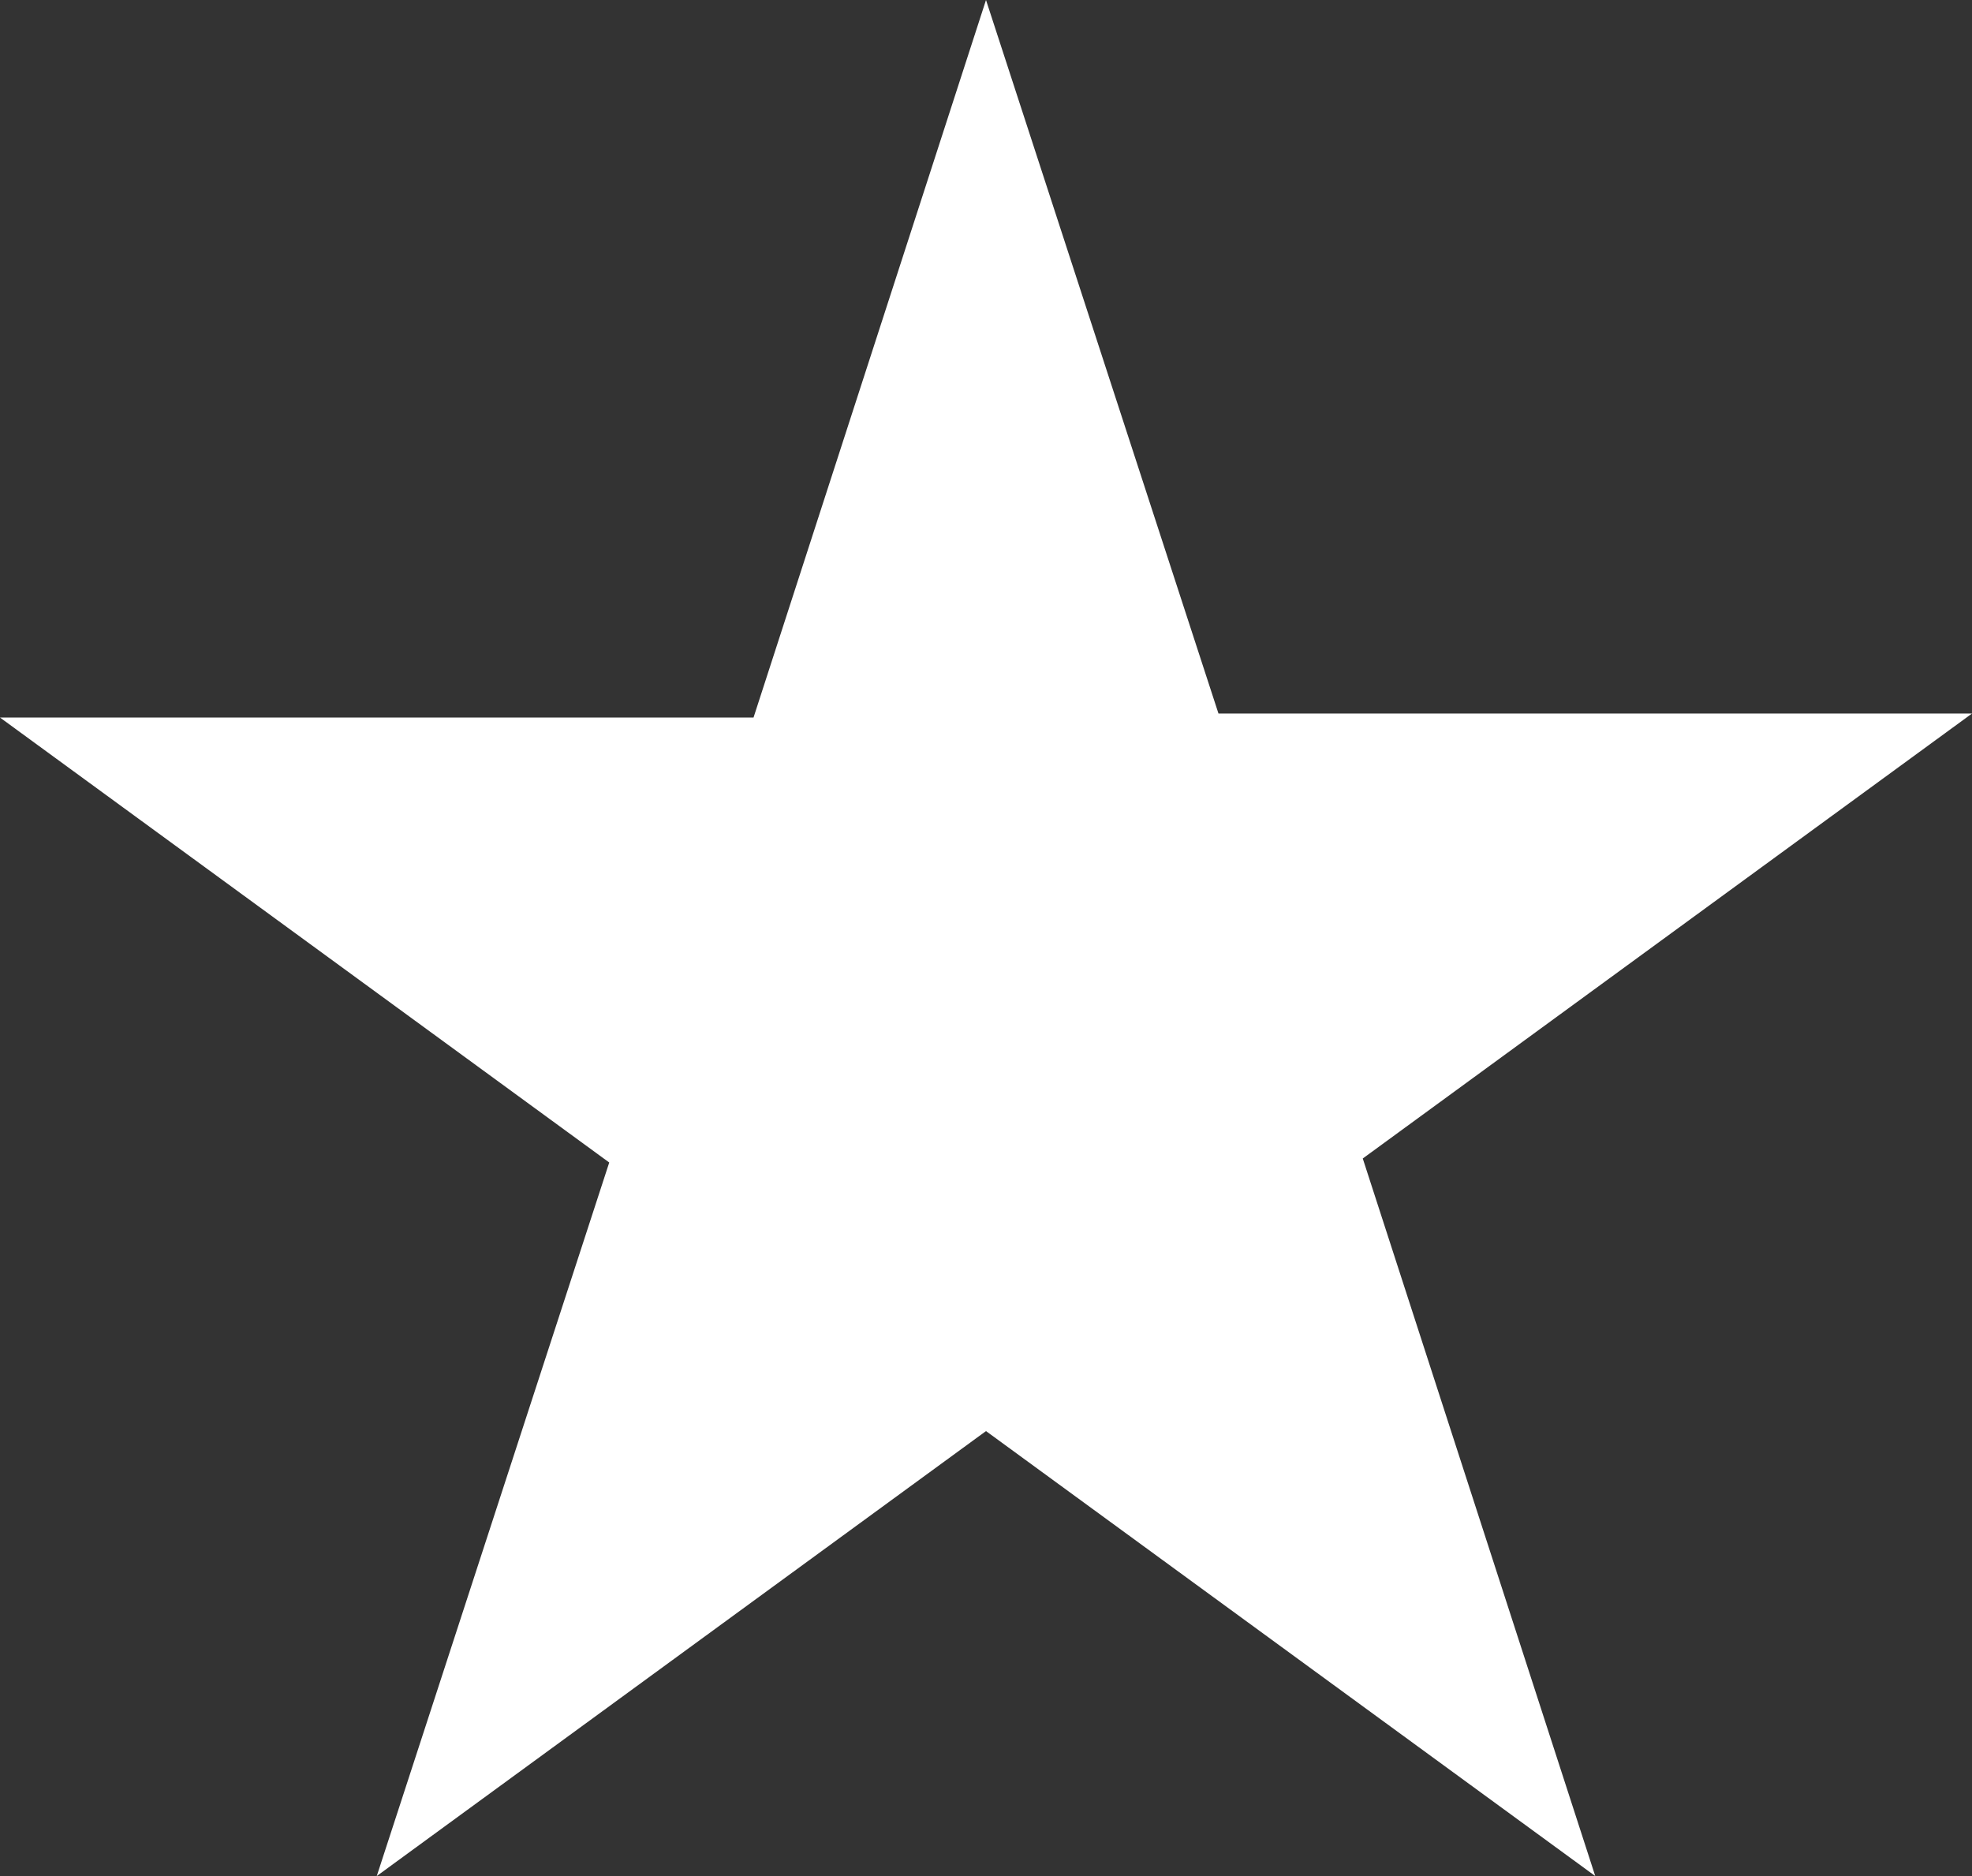 <!-- Generator: Adobe Illustrator 21.0.0, SVG Export Plug-In  -->
<svg version="1.1"
	 xmlns="http://www.w3.org/2000/svg" xmlns:xlink="http://www.w3.org/1999/xlink" xmlns:a="http://ns.adobe.com/AdobeSVGViewerExtensions/3.0/"
	 x="0px" y="0px" width="49.2px" height="46.8px" viewBox="0 0 49.2 46.8" style="enable-background:new 0 0 49.2 46.8;"
	 xml:space="preserve">
<rect x="0" y="0" width="49.2" height="46.8" fill="#333333" stroke="none"/>
<style type="text/css">
	.st0{fill:#FFFFFF;}
</style>
<defs>
</defs>
<path class="st0" d="M24.6,0l-5.8,17.9H0l15.2,11.1L9.4,46.8l15.2-11.1l15.2,11.1L34,28.9l15.2-11.1H30.4L24.6,0L24.6,0z"/>
</svg>
